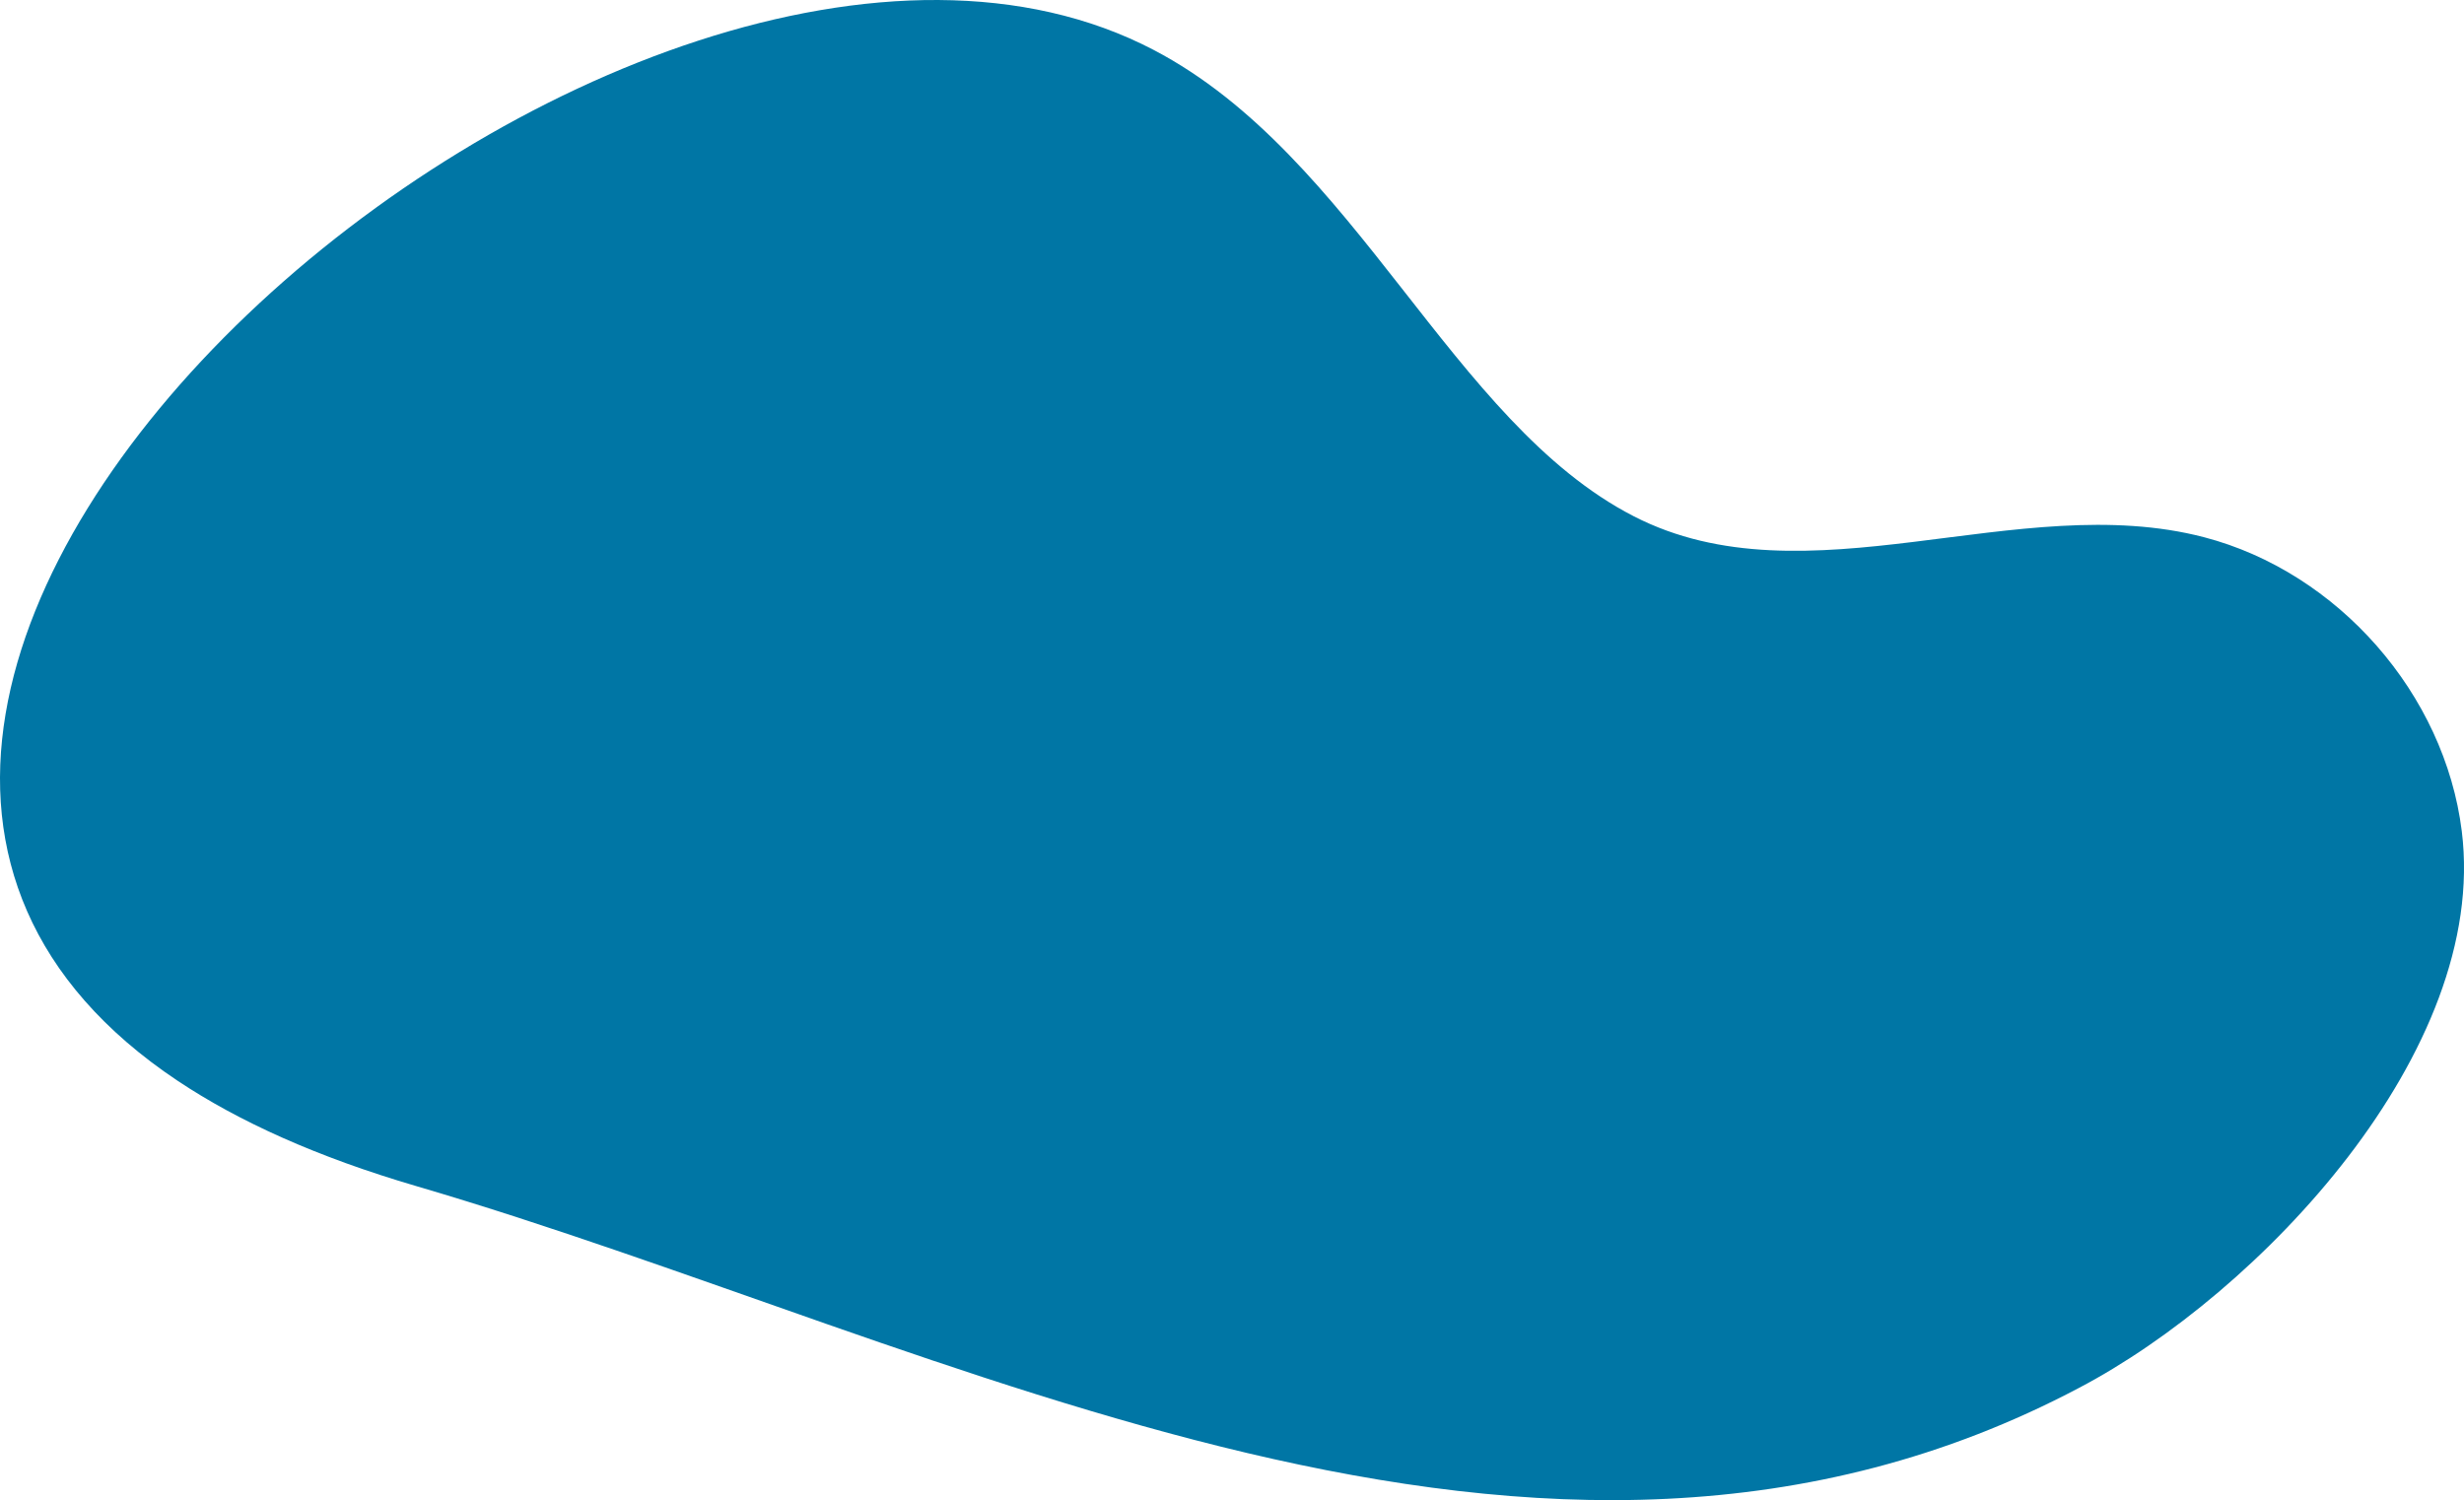 <svg id="_лой_2" xmlns="http://www.w3.org/2000/svg" width="1080" height="657.56" viewBox="0 0 1080 657.56"><g id="Forme77_496357244"><path id="Forme77_496357244-2" d="M77.94 473.8c26.7 17.8 61.14 33.4 104.41 46.08 236.09 69.18 492.51 213.42 728.87 88.5 78.92-41.4 179.81-147.51 167.81-244.02-7.48-60.16-54.22-113.52-112.93-128.87-81.65-21.32-174.15 29.78-250.02-9.2-80-41.1-121.56-157.89-210.37-204.38C278.35-97.1-183.63 299.43 77.94 473.8z" fill="#0076a5"/></g></svg>